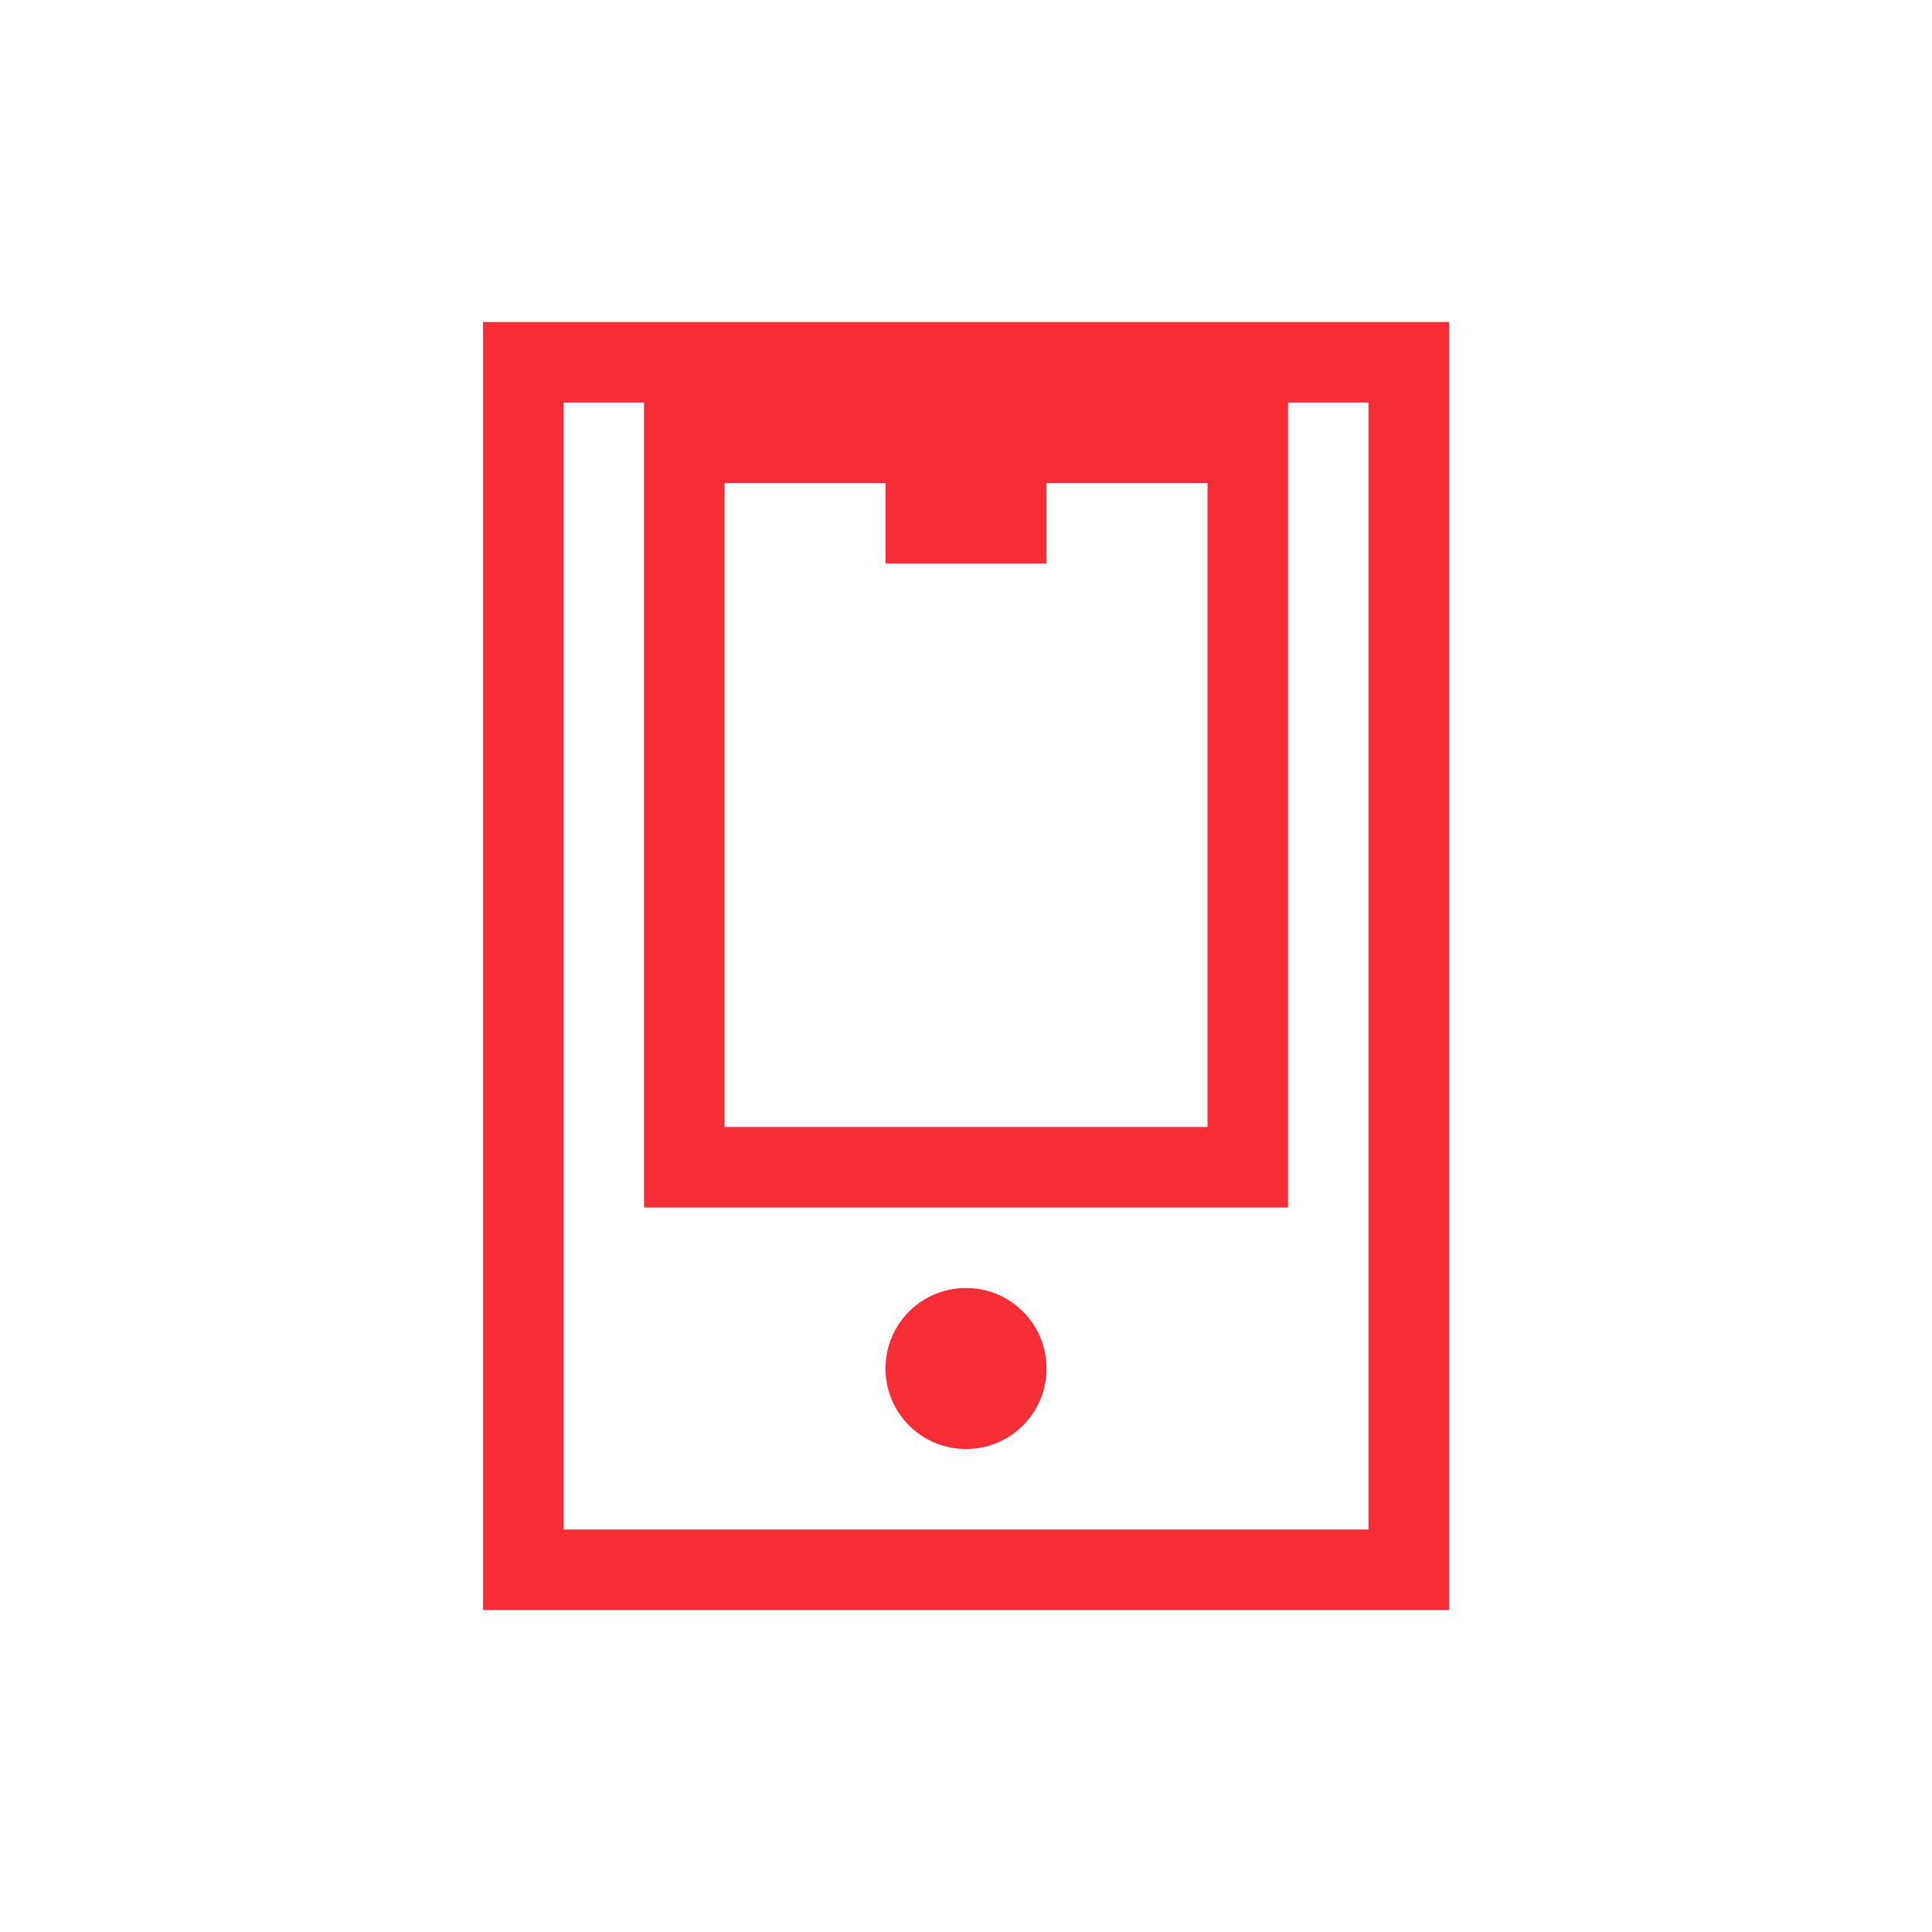 <svg xmlns="http://www.w3.org/2000/svg" xmlns:svg="http://www.w3.org/2000/svg" id="svg3813" width="24" height="24" version="1.1"><g id="layer1" transform="translate(-377.857,-539.076)"><path id="rect4237" fill="#f92d36" fill-opacity="1" stroke="none" d="M 5,3 5,19 17,19 17,3 5,3 Z m 1,1 1,0 0,10 1,0 7,0 0,-1 0,-9 1,0 0,14 L 6,18 6,4 Z m 2,1 2,0 0,1 2,0 0,-1 2,0 0,8 -6,0 0,-8 z m 3,10 c -0.554,0 -1,0.446 -1,1 0,0.554 0.446,1 1,1 0.554,0 1,-0.446 1,-1 0,-0.554 -0.446,-1 -1,-1 z" opacity="1" transform="translate(378.857,540.076)"/></g></svg>